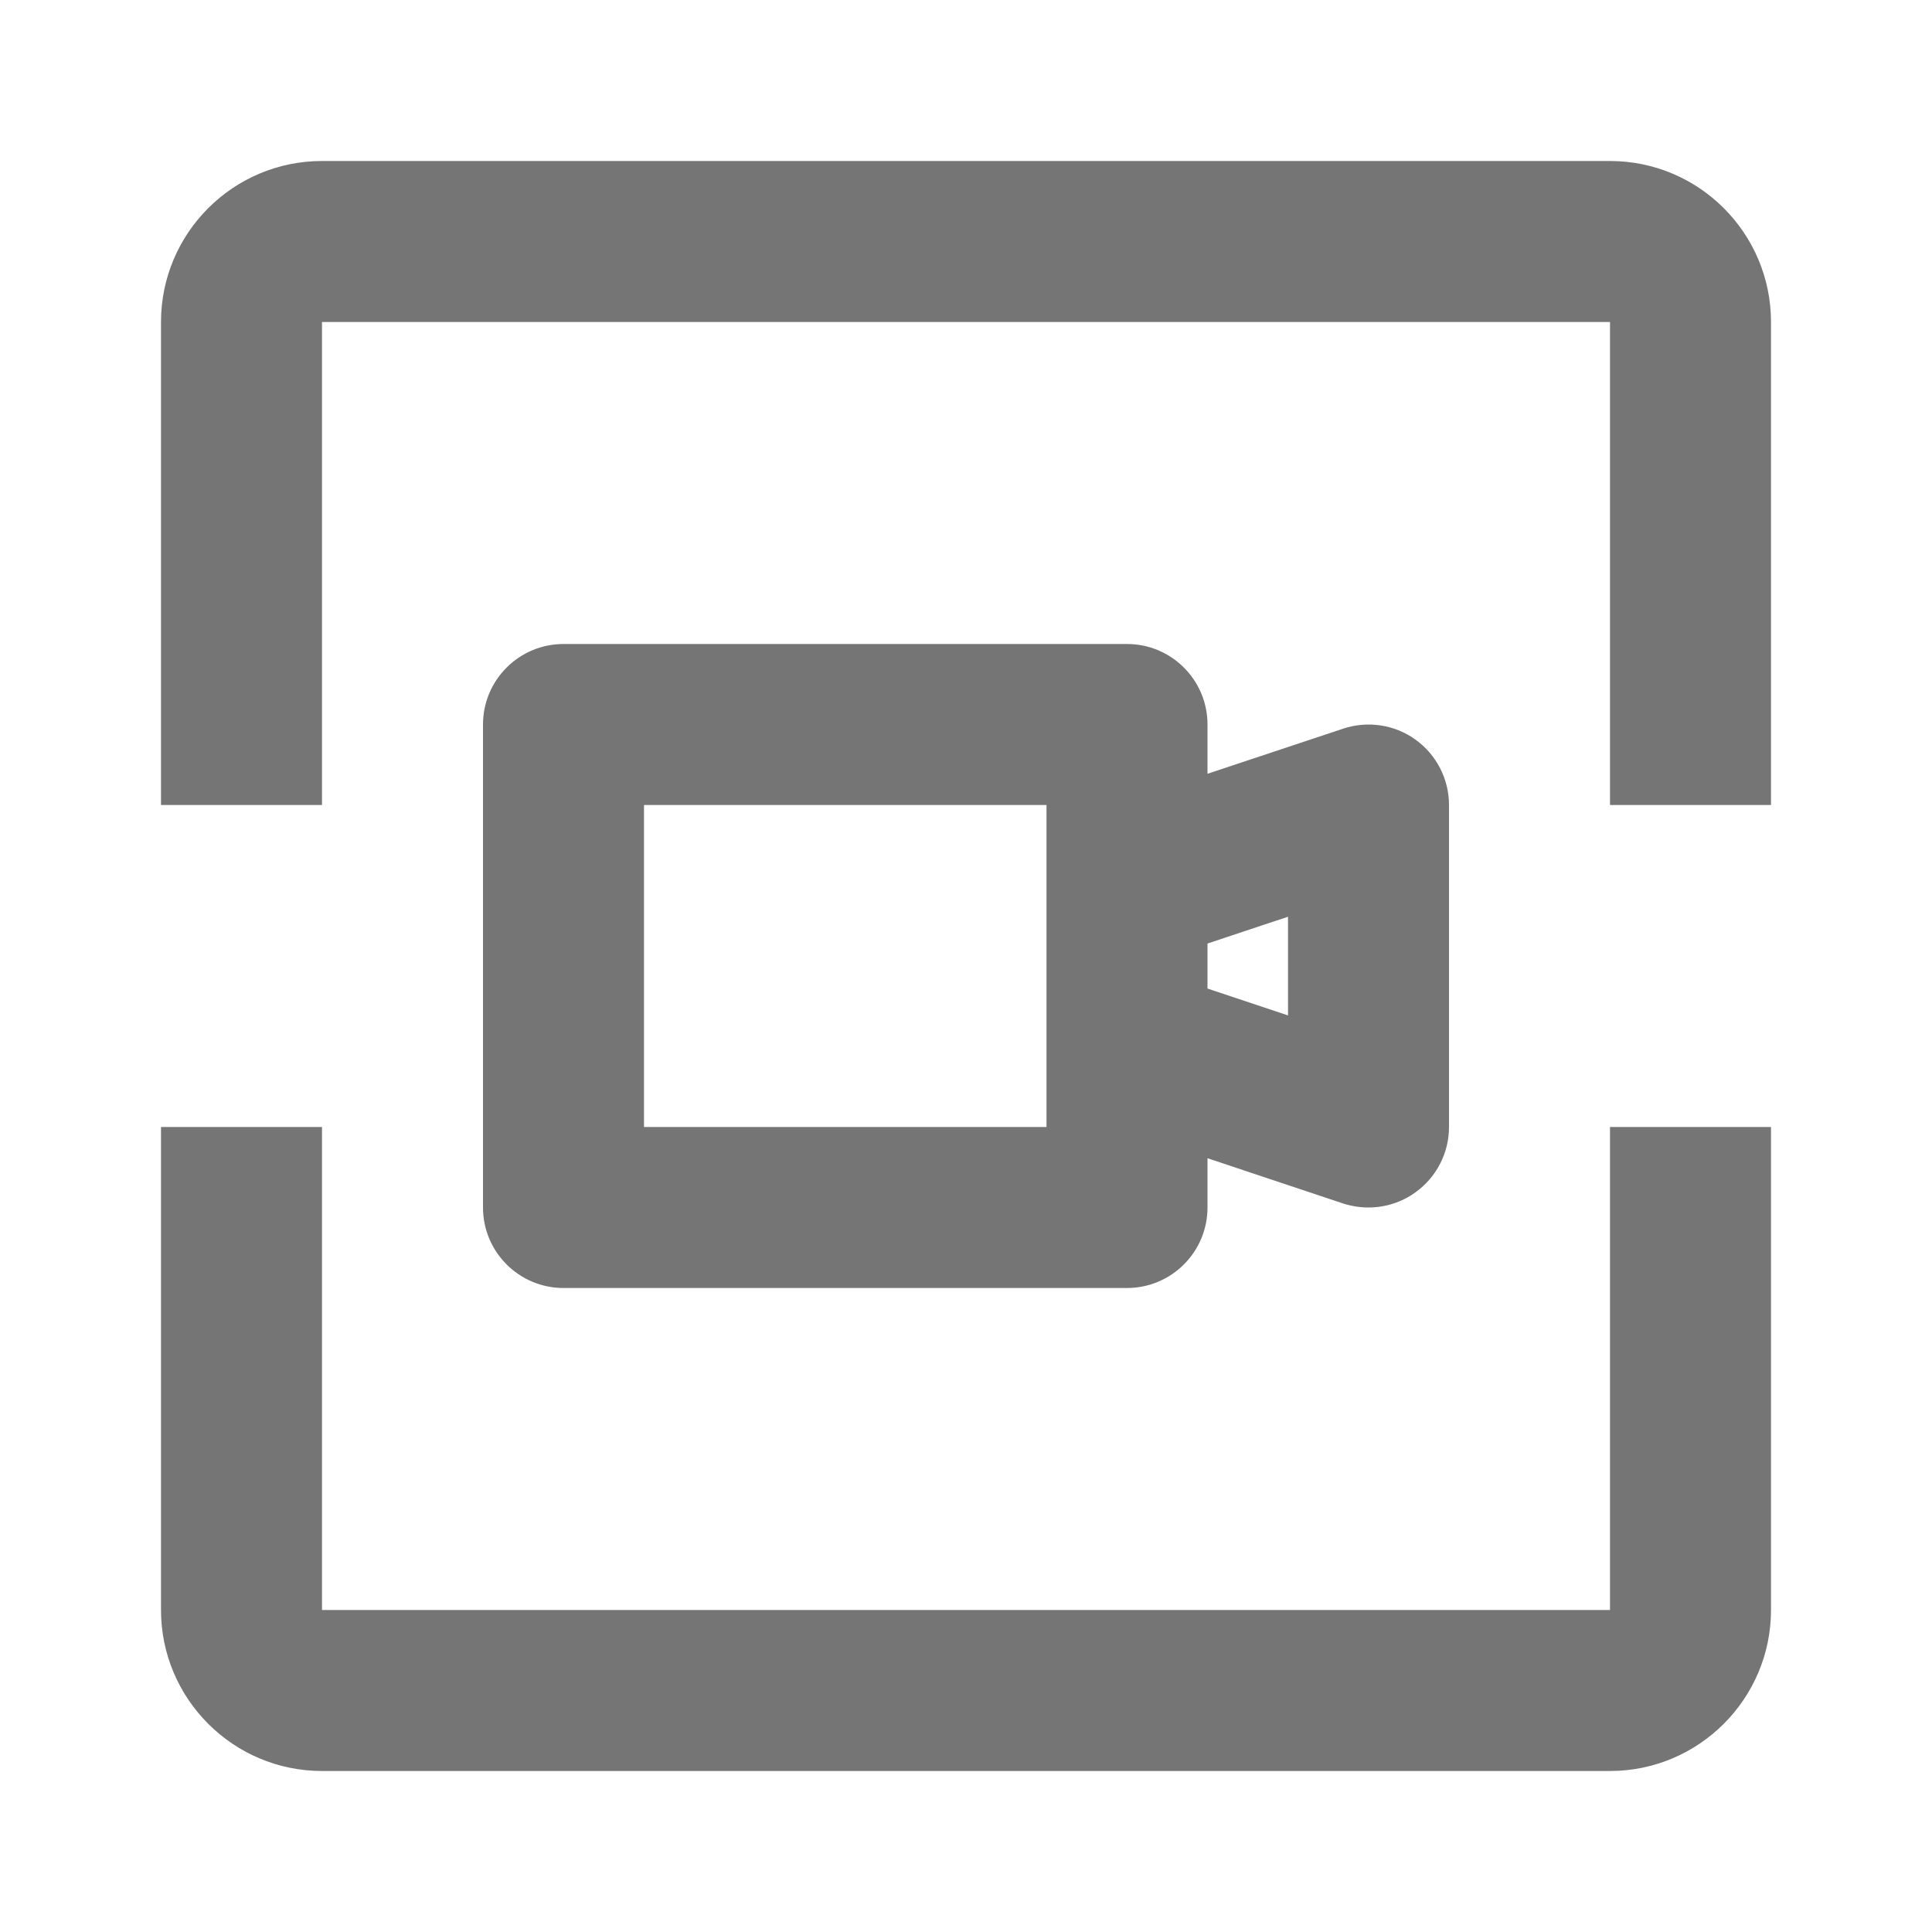 <?xml version="1.0" encoding="iso-8859-1"?>
<!-- Generator: Adobe Illustrator 16.0.0, SVG Export Plug-In . SVG Version: 6.00 Build 0)  -->
<!DOCTYPE svg PUBLIC "-//W3C//DTD SVG 1.1//EN" "http://www.w3.org/Graphics/SVG/1.1/DTD/svg11.dtd">
<svg version="1.1" xmlns="http://www.w3.org/2000/svg" xmlns:xlink="http://www.w3.org/1999/xlink" x="0px" y="0px" width="24px"
	 height="24px" viewBox="0 0 24 24" style="enable-background:new 0 0 24 24;" xml:space="preserve">
<g id="Frame_-_24px">
	<rect style="fill:none;" width="24" height="24"/>
</g>
<g id="Line_Icons">
	<g>
		<path style="fill:#757575;" d="M20,20H4v-6H2v6c0,1.103,0.897,2,2,2h16c1.103,0,2-0.897,2-2v-6h-2V20z"/>
		<path style="fill:#757575;" d="M20,2H4C2.897,2,2,2.896,2,4v6h2V4h16v6h2V4C22,2.896,21.103,2,20,2z"/>
		<path style="fill:#757575;" d="M14,8H7C6.448,8,6,8.448,6,9v6c0,0.552,0.448,1,1,1h7c0.552,0,1-0.448,1-1v-0.612l1.684,0.562
			C16.787,14.983,16.894,15,17,15c0.207,0,0.412-0.064,0.584-0.189C17.846,14.623,18,14.321,18,14v-4
			c0-0.321-0.154-0.623-0.416-0.812C17.324,9,16.988,8.951,16.684,9.052L15,9.612V9C15,8.448,14.552,8,14,8z M13,14H8v-4h5V14z
			 M16,11.388v1.226l-1-0.334v-0.559L16,11.388z"/>
	</g>
</g>
</svg>
